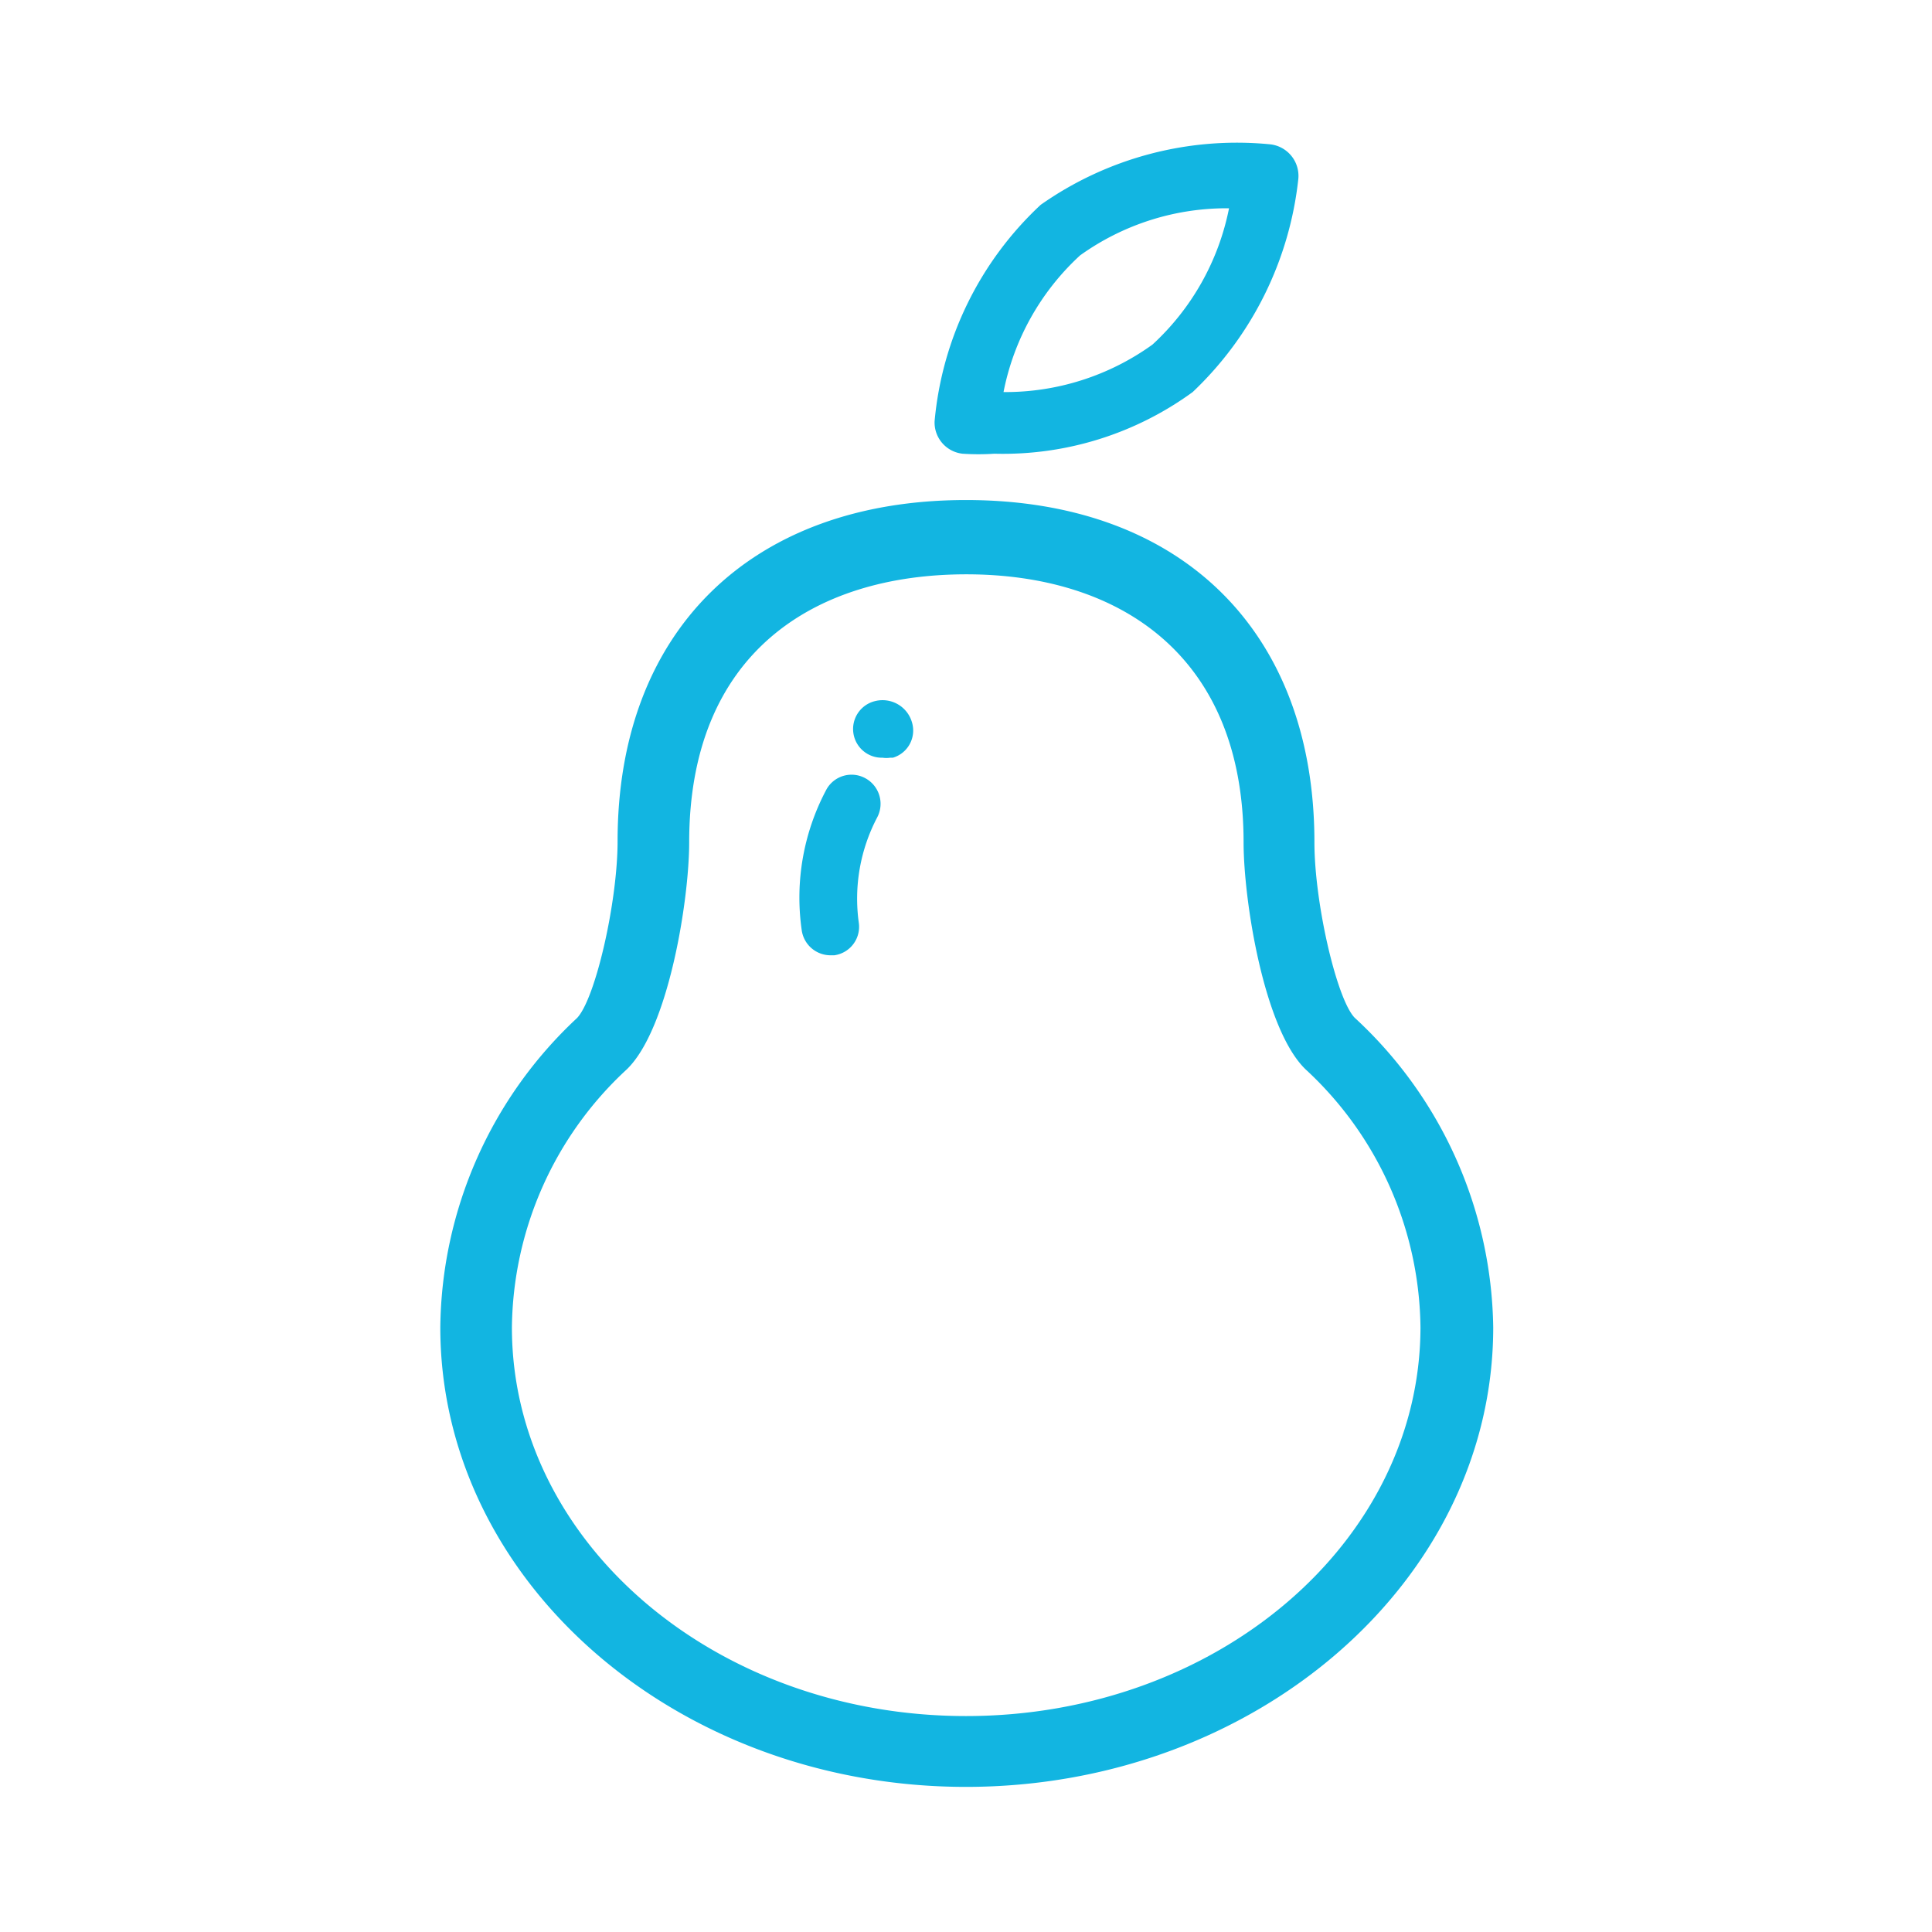 <svg id="Layer_1" data-name="Layer 1" xmlns="http://www.w3.org/2000/svg" viewBox="0 0 50.46 50.46"><defs><style>.cls-1{fill:#12b5e1;}</style></defs><title>pera</title><path class="cls-1" d="M22.59,20.32a.75.75,0,0,0-1,.29,6,6,0,0,0-.65,3.69.76.76,0,0,0,.74.65h.11a.75.75,0,0,0,.64-.85,4.56,4.56,0,0,1,.48-2.75A.76.76,0,0,0,22.59,20.32Z"/><path class="cls-1" d="M22.86,18.31a.75.75,0,0,0,.19,1.48.69.69,0,0,0,.2,0h.07a.74.74,0,0,0,.5-.92A.8.8,0,0,0,22.86,18.31Z"/><path class="cls-1" d="M25.14,11.85a6.23,6.23,0,0,0,.83,0,8.41,8.41,0,0,0,5.18-1.61,9,9,0,0,0,2.76-5.57.83.83,0,0,0-.73-.9,8.9,8.9,0,0,0-6,1.58h0A8.81,8.81,0,0,0,24.41,11,.82.82,0,0,0,25.14,11.85Zm3.07-5.18h0A6.57,6.57,0,0,1,32.1,5.44,6.57,6.57,0,0,1,30.1,9a6.57,6.57,0,0,1-3.89,1.24A6.56,6.56,0,0,1,28.21,6.67Z"/><path class="cls-1" d="M35.38,26.58c-.47-.49-1.05-3-1.05-4.58,0-5.52-3.49-8.94-9.1-8.94s-9.1,3.42-9.1,8.91c0,1.59-.58,4.12-1.06,4.62a11.19,11.19,0,0,0-3.57,8.08c0,6.62,6.16,12,13.73,12S39,41.29,39,34.67A11.2,11.2,0,0,0,35.38,26.58ZM25.23,44.82c-6.55,0-11.86-4.54-11.86-10.15a9.3,9.3,0,0,1,3-6.74C17.46,26.88,18,23.51,18,22v0c0-4.93,3.24-7,7.24-7s7.24,2.12,7.24,7v0c0,1.51.53,4.88,1.62,5.93a9.3,9.3,0,0,1,3,6.74C37.09,40.28,31.78,44.82,25.23,44.82Z"/></svg>